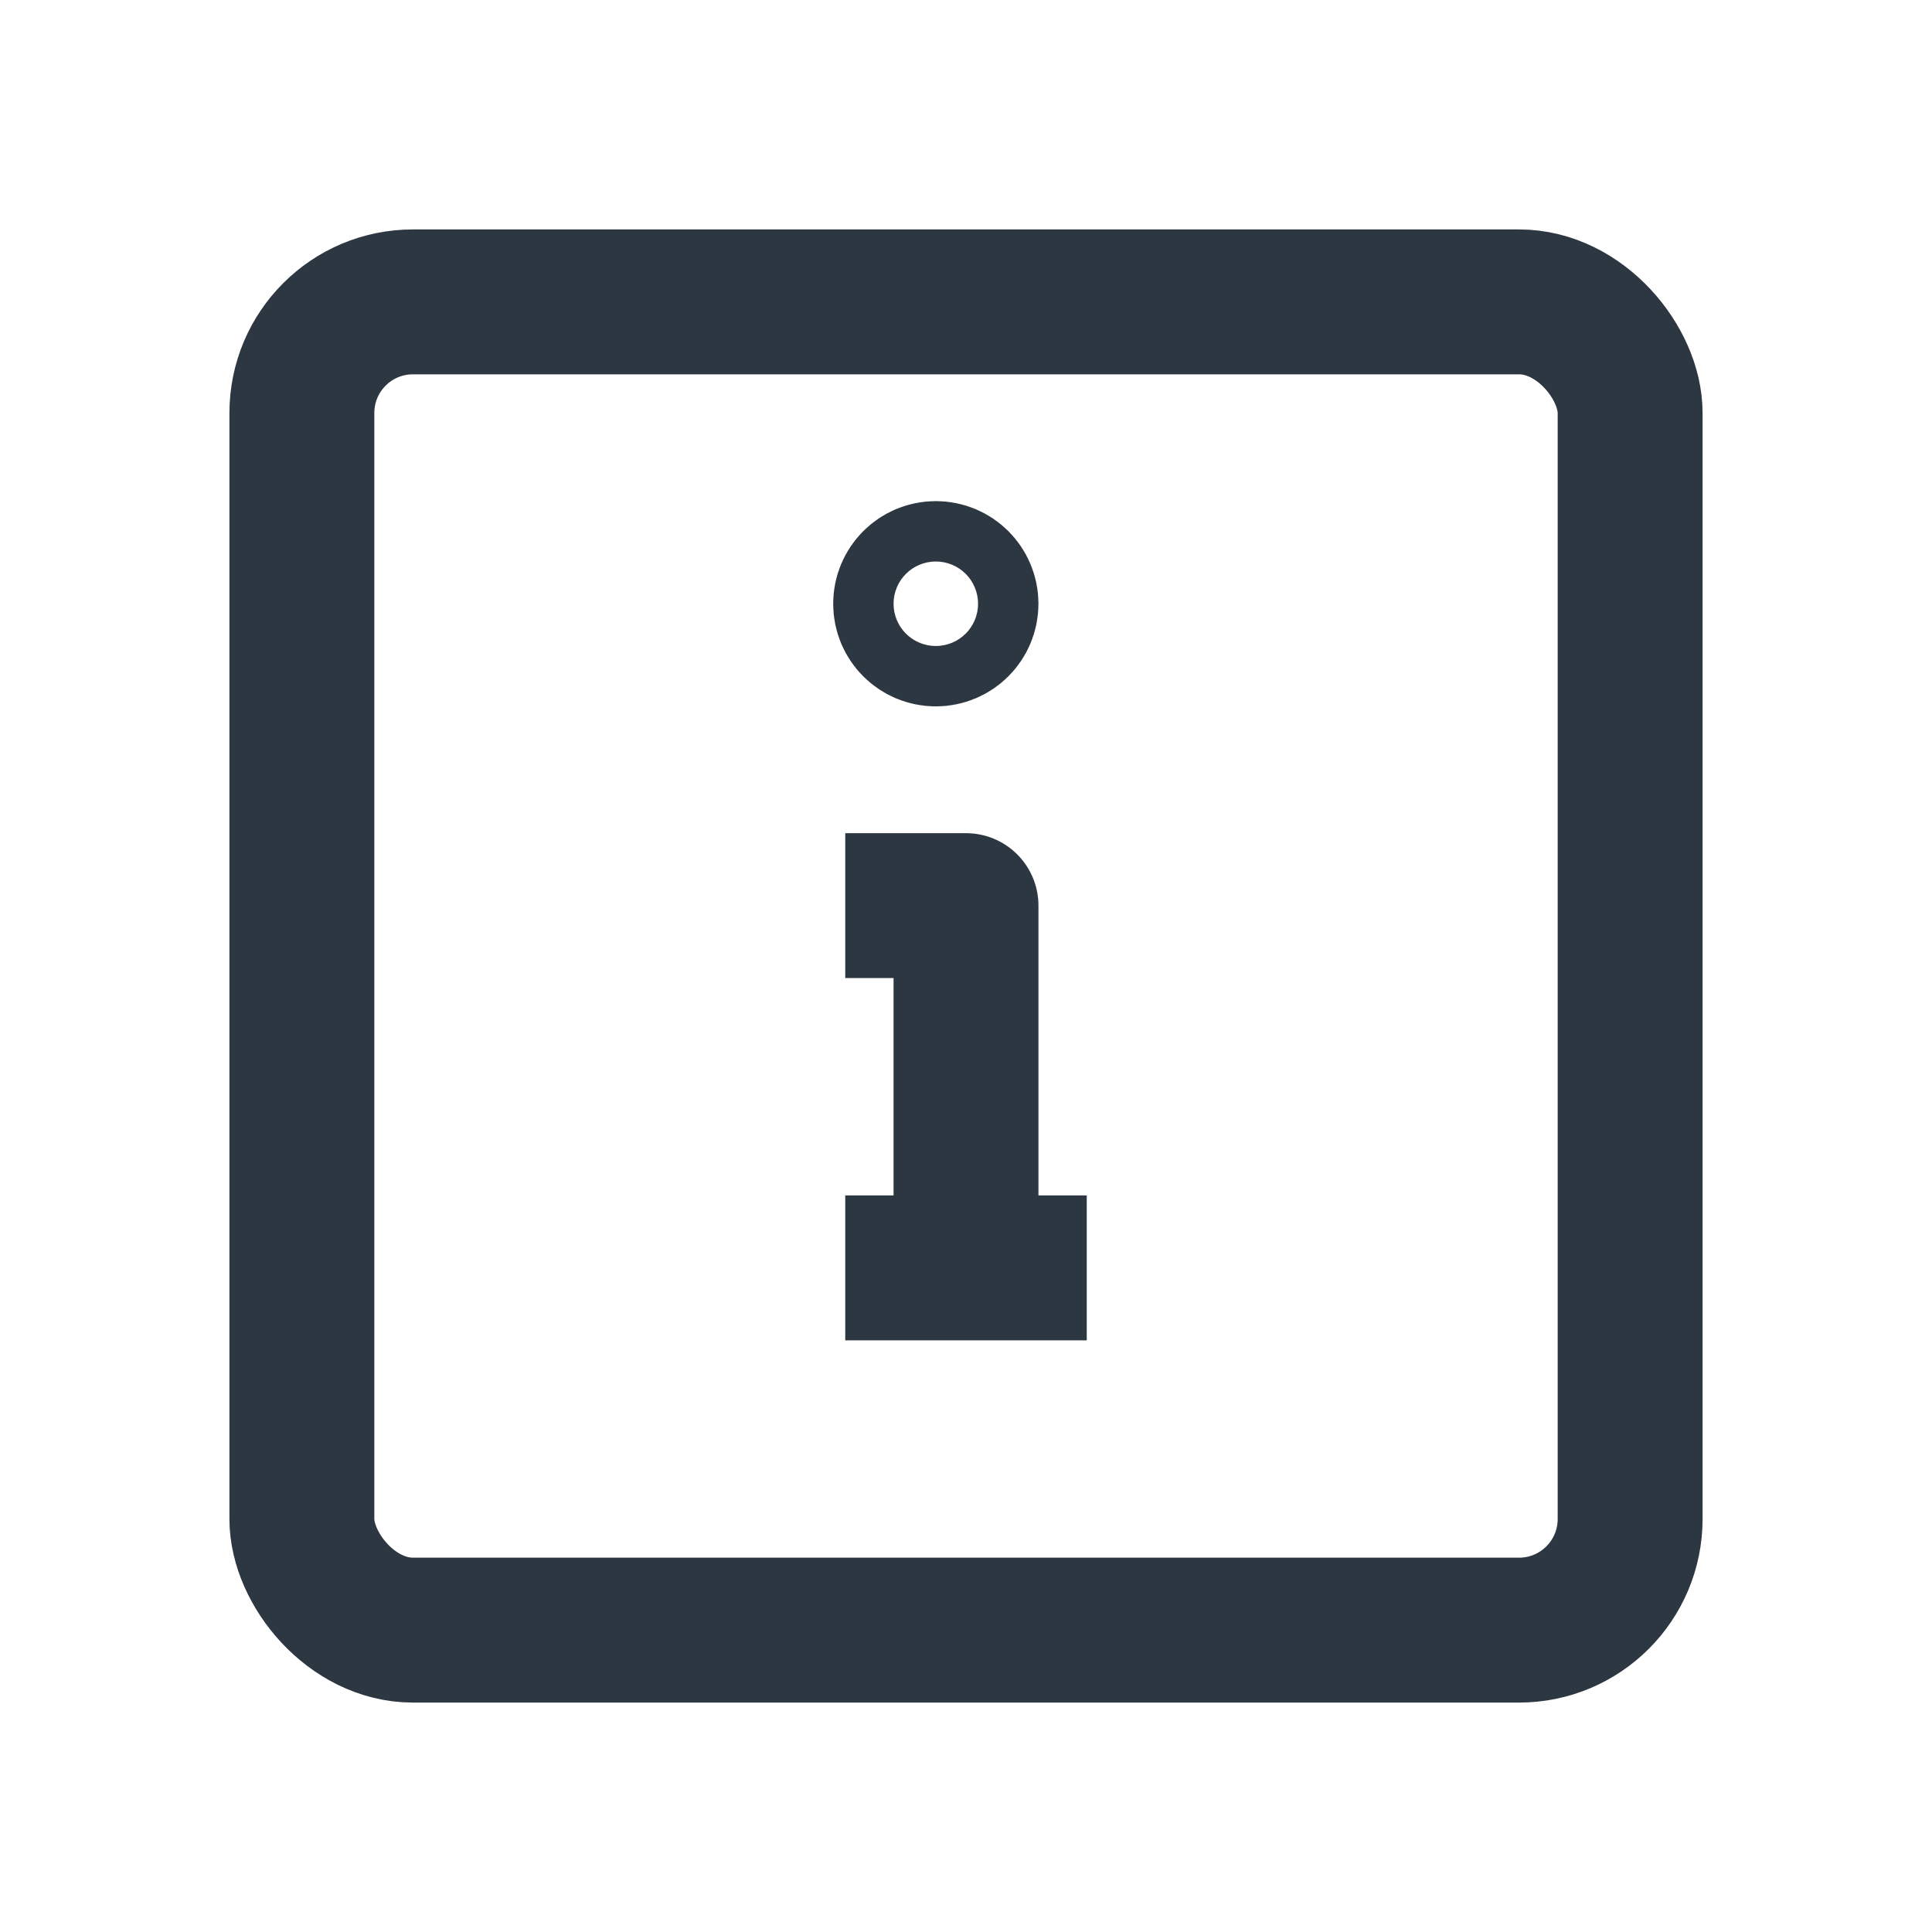 <?xml version="1.0" encoding="UTF-8"?><svg  xmlns="http://www.w3.org/2000/svg" viewBox="0 0 16 16"><rect x="2.5" y="2.5" width="11" height="11" rx=".92" ry=".92" fill="none" stroke="#2d3741" stroke-linecap="round" stroke-linejoin="round" stroke-width="1.2"/><polyline points="8 10.5 8 7.5 7 7.5" fill="none" stroke="#2d3741" stroke-linejoin="round" stroke-width="1.2"/><circle cx="7.75" cy="5" r=".25" fill="none" stroke="#2d3741" stroke-linejoin="round" stroke-width="1.2"/><line x1="7" y1="10.5" x2="9" y2="10.5" fill="none" stroke="#2d3741" stroke-linejoin="round" stroke-width="1.2"/></svg>